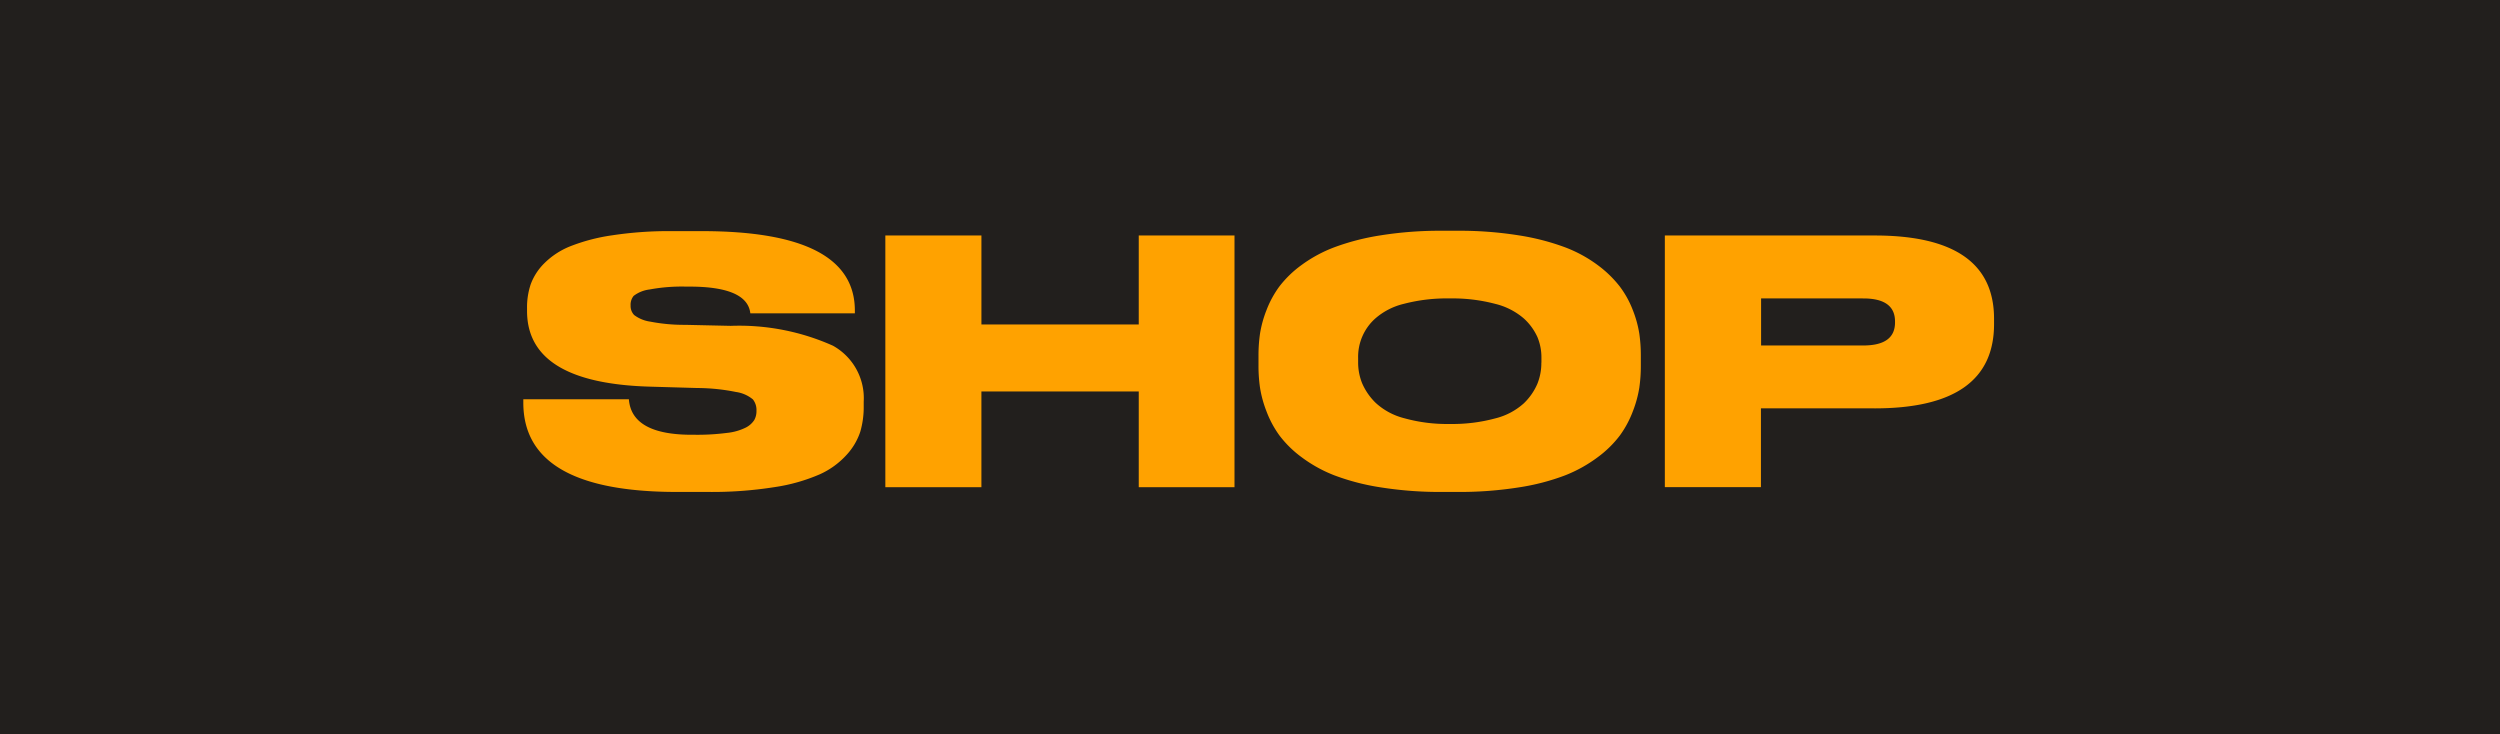<svg xmlns="http://www.w3.org/2000/svg" width="126" height="37" viewBox="0 0 126 37">
  <g id="Group_1265" data-name="Group 1265" transform="translate(-1463 -77)">
    <rect id="Rectangle_95" data-name="Rectangle 95" width="126" height="37" transform="translate(1463 77)" fill="#221f1d"/>
    <path id="Path_4442" data-name="Path 4442" d="M9.7,21.182H8.148q-7.742,0-7.742-4.5V16.51h5.32Q5.863,18.3,8.9,18.3h.153a11.619,11.619,0,0,0,1.62-.094,2.764,2.764,0,0,0,.955-.273,1.1,1.1,0,0,0,.418-.375.9.9,0,0,0,.111-.452V17.09a.859.859,0,0,0-.179-.571,1.7,1.7,0,0,0-.853-.375,10.048,10.048,0,0,0-1.952-.2l-2.353-.068Q.594,15.708.594,12.059v-.153a3.63,3.63,0,0,1,.188-1.2,2.909,2.909,0,0,1,.682-1.049,3.9,3.9,0,0,1,1.3-.853,9.35,9.35,0,0,1,2.106-.554,18.971,18.971,0,0,1,3.027-.213H9.409q7.707,0,7.707,4.007v.136H11.848q-.153-1.347-3.069-1.347H8.608a8.944,8.944,0,0,0-1.842.145,1.639,1.639,0,0,0-.8.324.7.7,0,0,0-.153.469v.017a.663.663,0,0,0,.179.477,1.75,1.75,0,0,0,.81.333,8.963,8.963,0,0,0,1.773.162l2.285.051a11.568,11.568,0,0,1,5.15,1,3.024,3.024,0,0,1,1.552,2.822v.239a4.432,4.432,0,0,1-.171,1.27,3.192,3.192,0,0,1-.682,1.16,4.086,4.086,0,0,1-1.356.989,9.01,9.01,0,0,1-2.285.648A20.145,20.145,0,0,1,9.7,21.182Zm8.952-.239V8.257h4.843v4.485h7.929V8.257h4.826V20.943H31.424V16.118H23.494v4.826ZM46.719,8.018h.767a18.908,18.908,0,0,1,3.078.23,11.966,11.966,0,0,1,2.336.6,6.751,6.751,0,0,1,1.654.9,5.66,5.66,0,0,1,1.117,1.083,4.876,4.876,0,0,1,.657,1.194,5.6,5.6,0,0,1,.324,1.177,7.714,7.714,0,0,1,.077,1.108v.512a7.714,7.714,0,0,1-.077,1.108,5.762,5.762,0,0,1-.324,1.185,5.159,5.159,0,0,1-.648,1.211,5.4,5.4,0,0,1-1.117,1.1,7,7,0,0,1-1.654.921,11.339,11.339,0,0,1-2.328.605,19.025,19.025,0,0,1-3.095.23h-.767a19.025,19.025,0,0,1-3.095-.23,11.533,11.533,0,0,1-2.336-.605,6.954,6.954,0,0,1-1.663-.921,5.4,5.4,0,0,1-1.117-1.1,5.158,5.158,0,0,1-.648-1.211,5.761,5.761,0,0,1-.324-1.185,7.713,7.713,0,0,1-.077-1.108V14.31a7.713,7.713,0,0,1,.077-1.108,5.6,5.6,0,0,1,.324-1.177,5.044,5.044,0,0,1,.648-1.194,5.363,5.363,0,0,1,1.117-1.083,6.918,6.918,0,0,1,1.663-.9,11.966,11.966,0,0,1,2.336-.6A19.026,19.026,0,0,1,46.719,8.018Zm5,6.65V14.43a2.675,2.675,0,0,0-.2-1.049,2.852,2.852,0,0,0-.691-.946,3.453,3.453,0,0,0-1.441-.733,8.389,8.389,0,0,0-2.285-.273,8.538,8.538,0,0,0-2.319.273,3.379,3.379,0,0,0-1.432.733,2.59,2.59,0,0,0-.87,2v.2a2.8,2.8,0,0,0,.2,1.066,3.1,3.1,0,0,0,.682.989,3.339,3.339,0,0,0,1.441.776,8.013,8.013,0,0,0,2.293.29,8.241,8.241,0,0,0,2.293-.281,3.331,3.331,0,0,0,1.441-.759,3.01,3.01,0,0,0,.682-.98A2.8,2.8,0,0,0,51.715,14.668Zm16.8,2.3H62.782v3.973H57.939V8.257H68.512q6.019,0,6.019,4.195v.273Q74.531,16.97,68.512,16.97Zm-5.729-5.542V13.8h5.15q1.6,0,1.6-1.16v-.051q0-1.16-1.6-1.16Z" transform="translate(1488.969 80.612)" fill="#ffa200"/>
  </g>
</svg>
